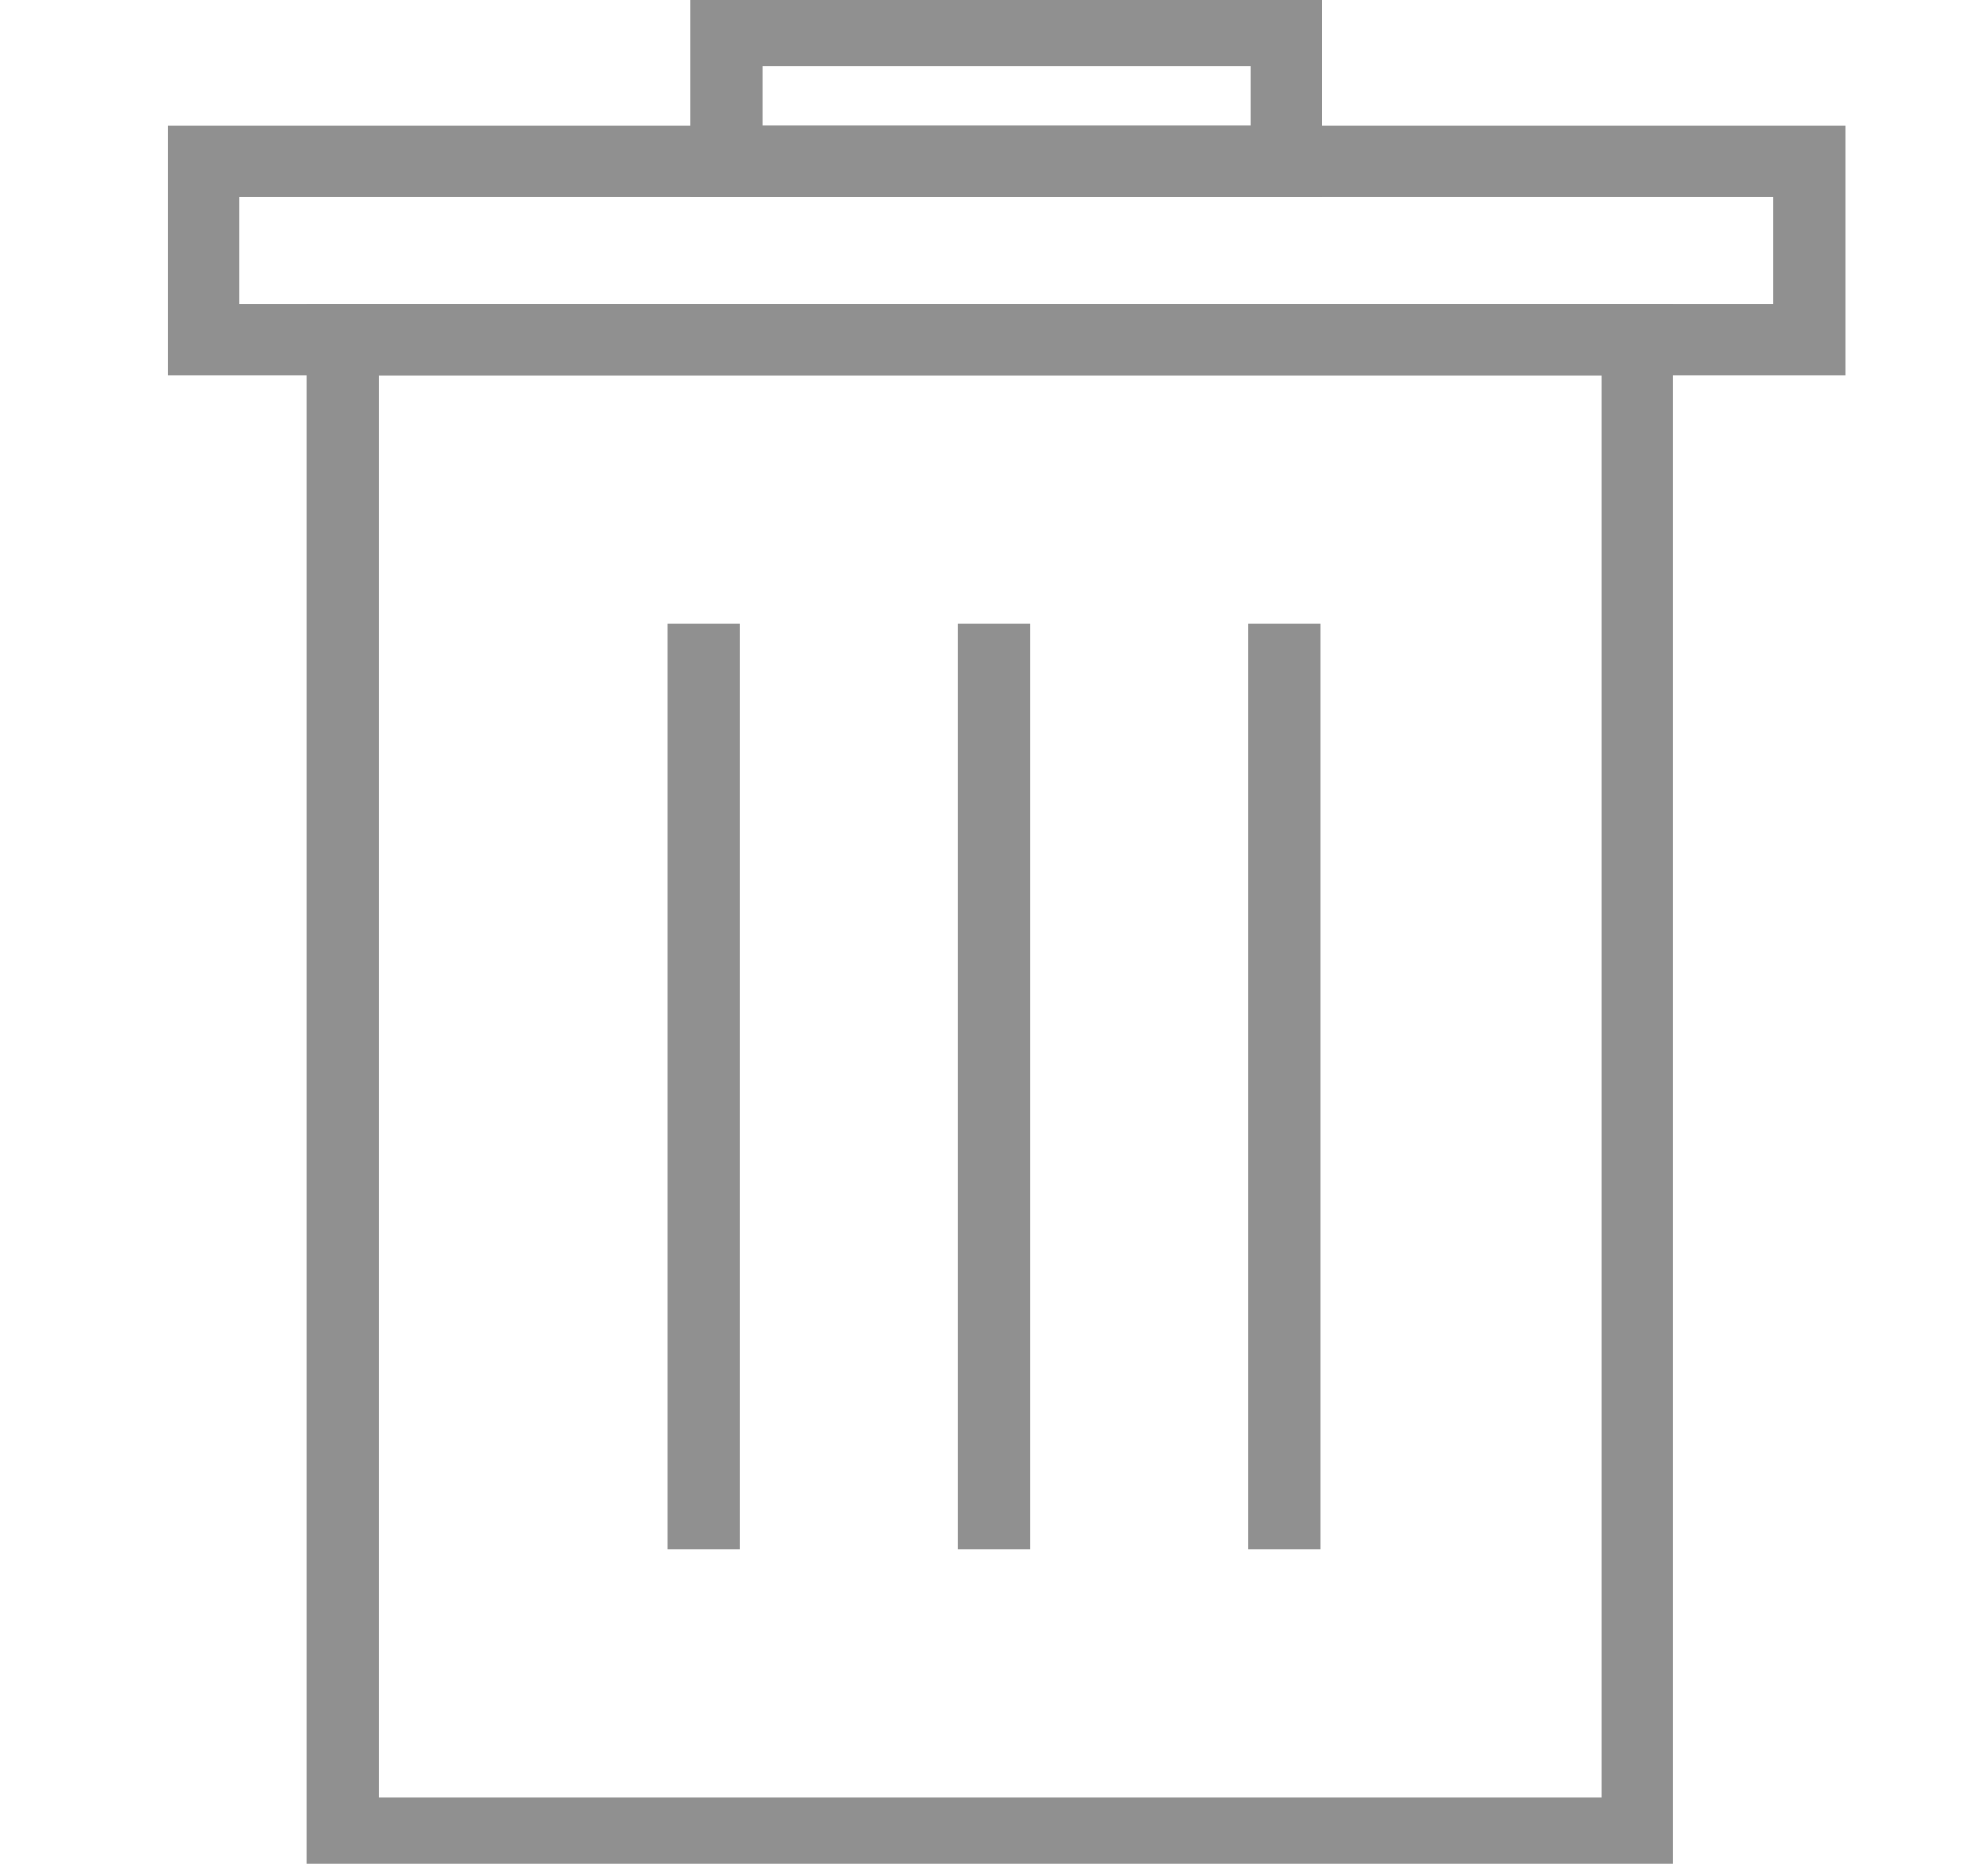 <svg width="16" height="15" viewBox="0 0 16 15" fill="none" xmlns="http://www.w3.org/2000/svg">
<g clip-path="url(#clip0_513_2195)">
<path d="M13.176 2.734H2.757V14.756H13.176V2.734Z" stroke="#909090" stroke-width="0.578" stroke-miterlimit="10"/>
<path d="M10.338 5.022V12.469" stroke="#909090" stroke-width="0.578" stroke-miterlimit="10"/>
<path d="M8 5.022V12.469" stroke="#909090" stroke-width="0.578" stroke-miterlimit="10"/>
<path d="M5.662 5.022V12.469" stroke="#909090" stroke-width="0.578" stroke-miterlimit="10"/>
<path d="M14.562 1.298H1.639V2.734H14.562V1.298Z" stroke="#909090" stroke-width="0.578" stroke-miterlimit="10"/>
<path d="M10.354 0.243H5.846V1.298H10.354V0.243Z" stroke="#909090" stroke-width="0.578" stroke-miterlimit="10"/>
</g>
<defs>
<clipPath id="clip0_513_2195">
<rect width="15" height="15" fill="white" transform="translate(0.6)"/>
</clipPath>
</defs>
</svg>
